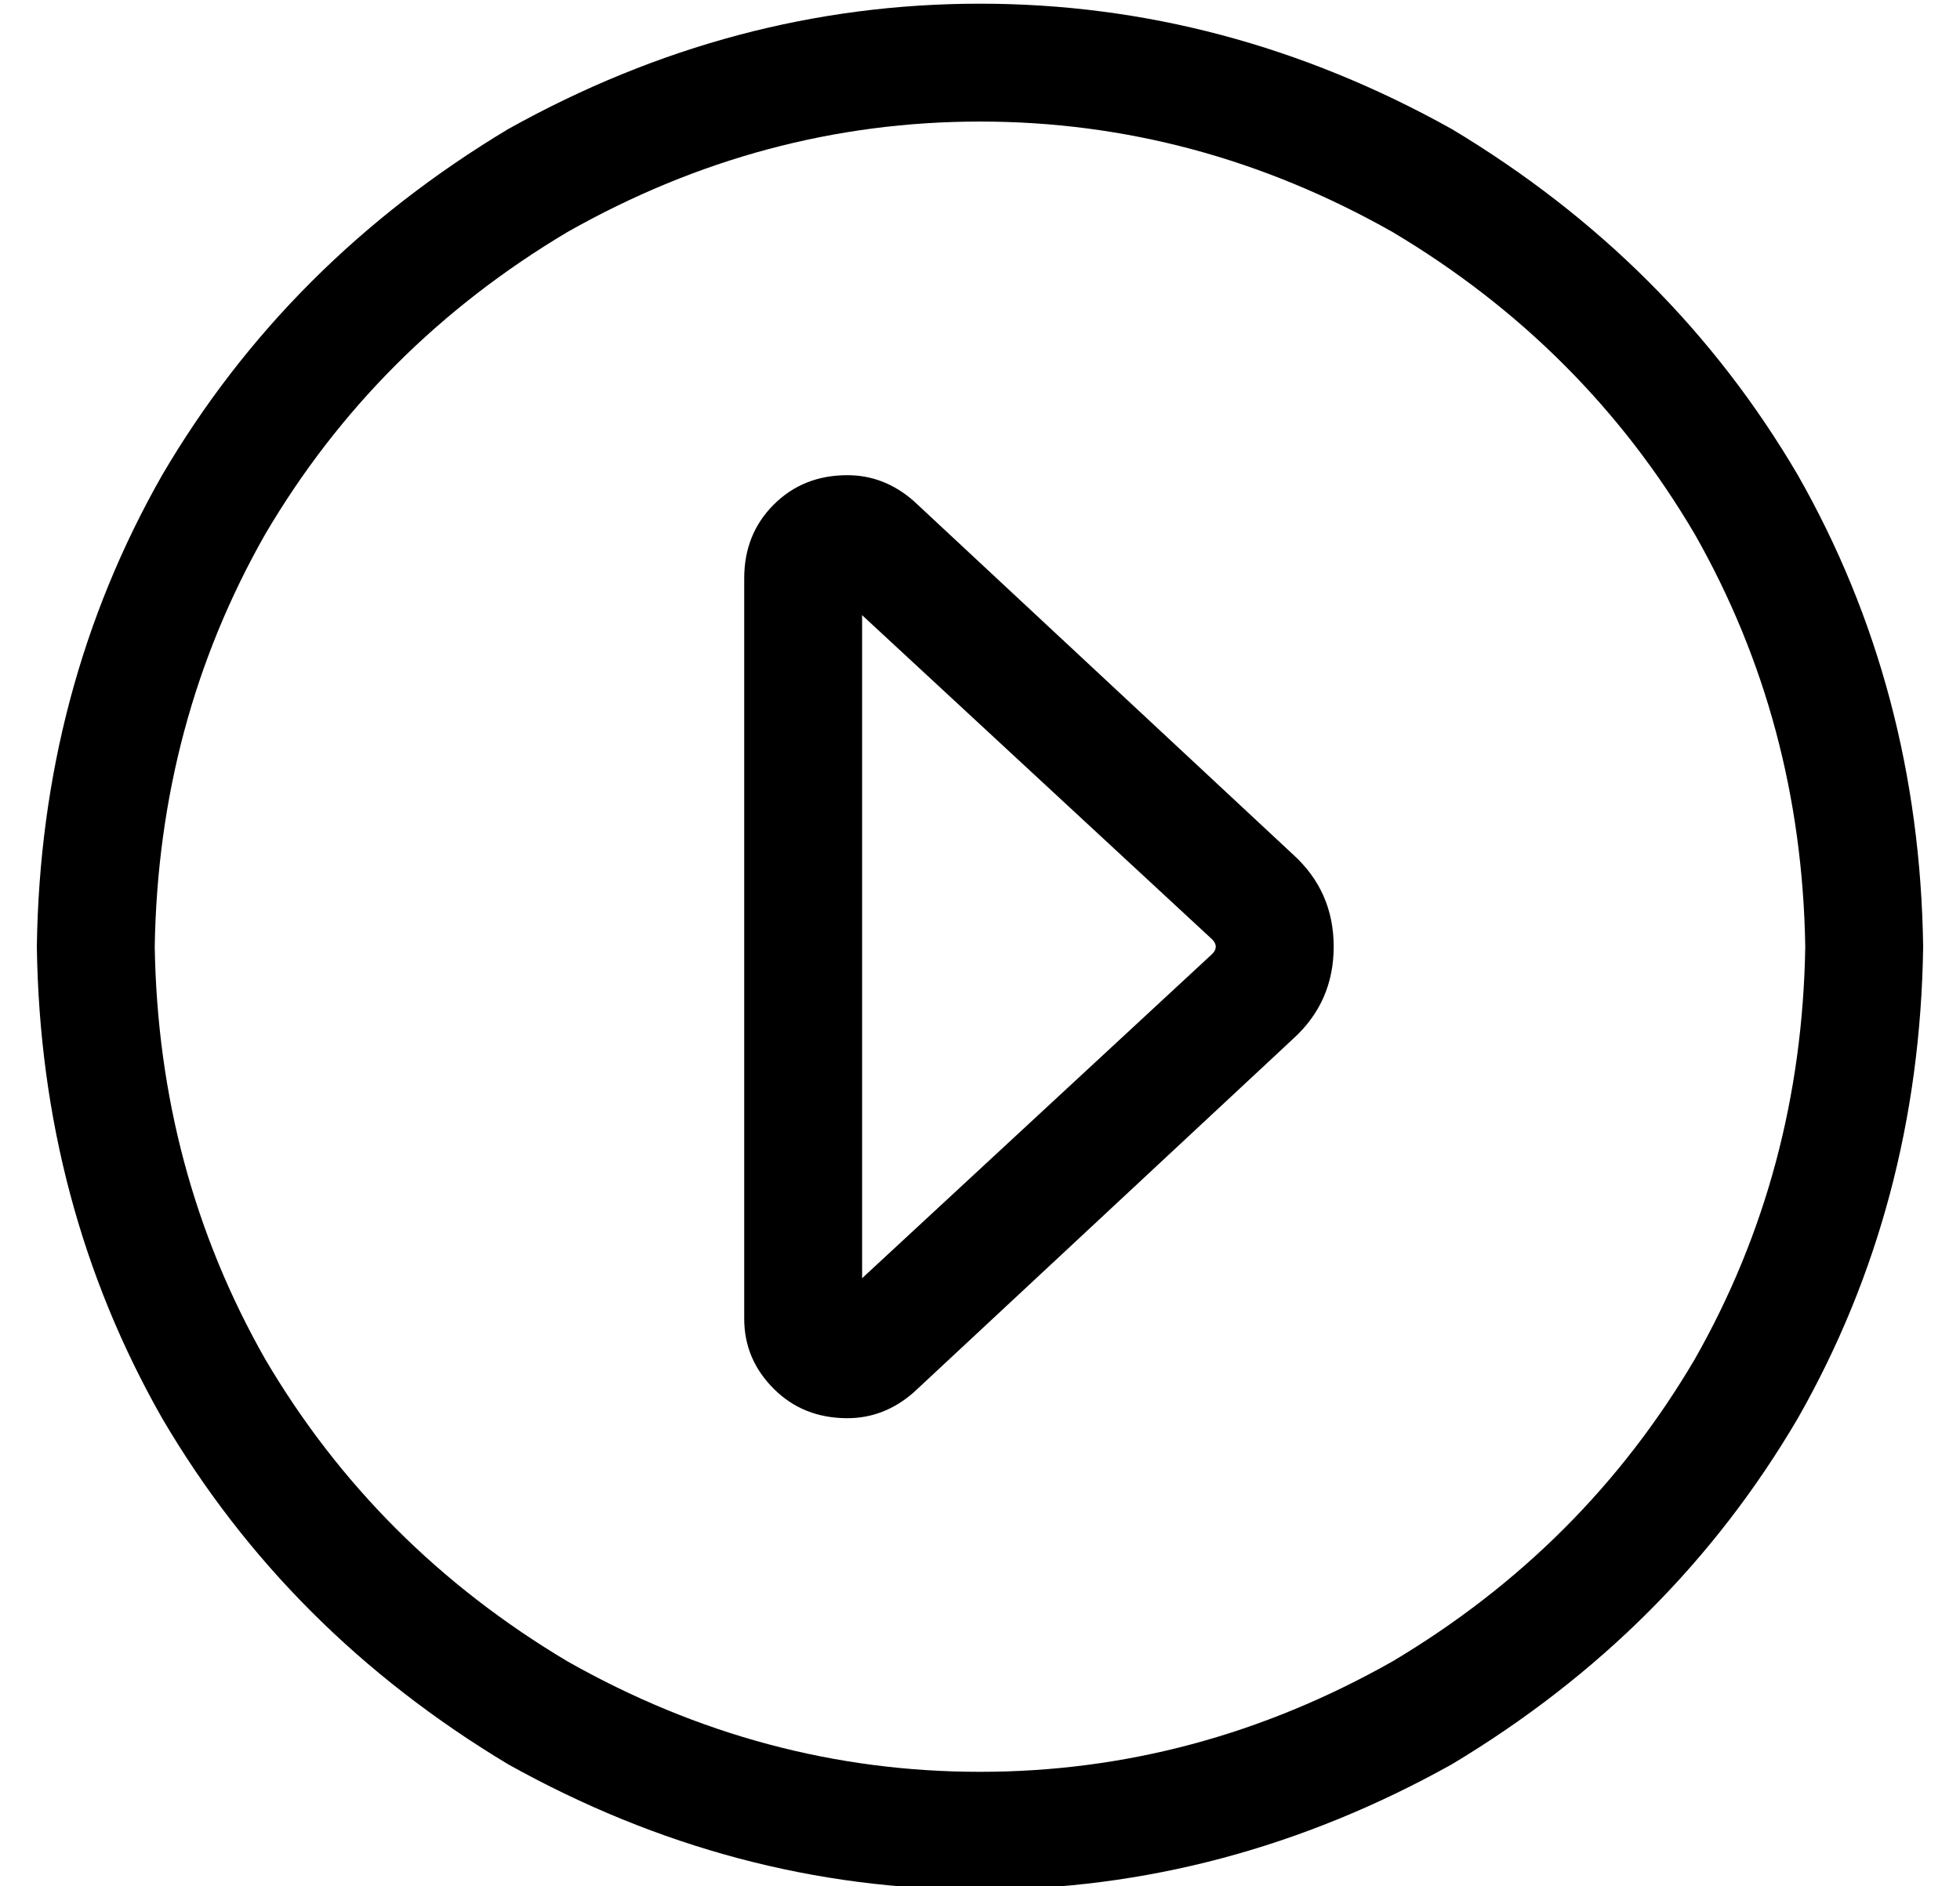 <?xml version="1.0" standalone="no"?>
<!DOCTYPE svg PUBLIC "-//W3C//DTD SVG 1.1//EN" "http://www.w3.org/Graphics/SVG/1.1/DTD/svg11.dtd" >
<svg xmlns="http://www.w3.org/2000/svg" xmlns:xlink="http://www.w3.org/1999/xlink" version="1.1" viewBox="-10 -40 532 512">
   <path fill="currentColor"
d="M480 217q-1 61 -30 112v0v0q-30 51 -82 82q-53 30 -112 30t-112 -30q-52 -31 -82 -82q-29 -51 -30 -112q1 -61 30 -112q30 -51 82 -82q53 -30 112 -30t112 30q52 31 82 82q29 51 30 112v0zM0 217q1 70 34 128v0v0q34 58 94 94q61 34 128 34t128 -34q60 -36 94 -94
q33 -58 34 -128q-1 -70 -34 -128q-34 -58 -94 -94q-61 -34 -128 -34t-128 34q-60 36 -94 94q-33 58 -34 128v0zM352 217q0 -15 -11 -25l-103 -96v0q-8 -7 -18 -7q-12 0 -20 8t-8 20v201v0q0 11 8 19t20 8q10 0 18 -7l103 -96v0q11 -10 11 -25v0zM319 215q1 1 1 2t-1 2
l-95 88v0v-180v0l95 88v0z" />
</svg>

